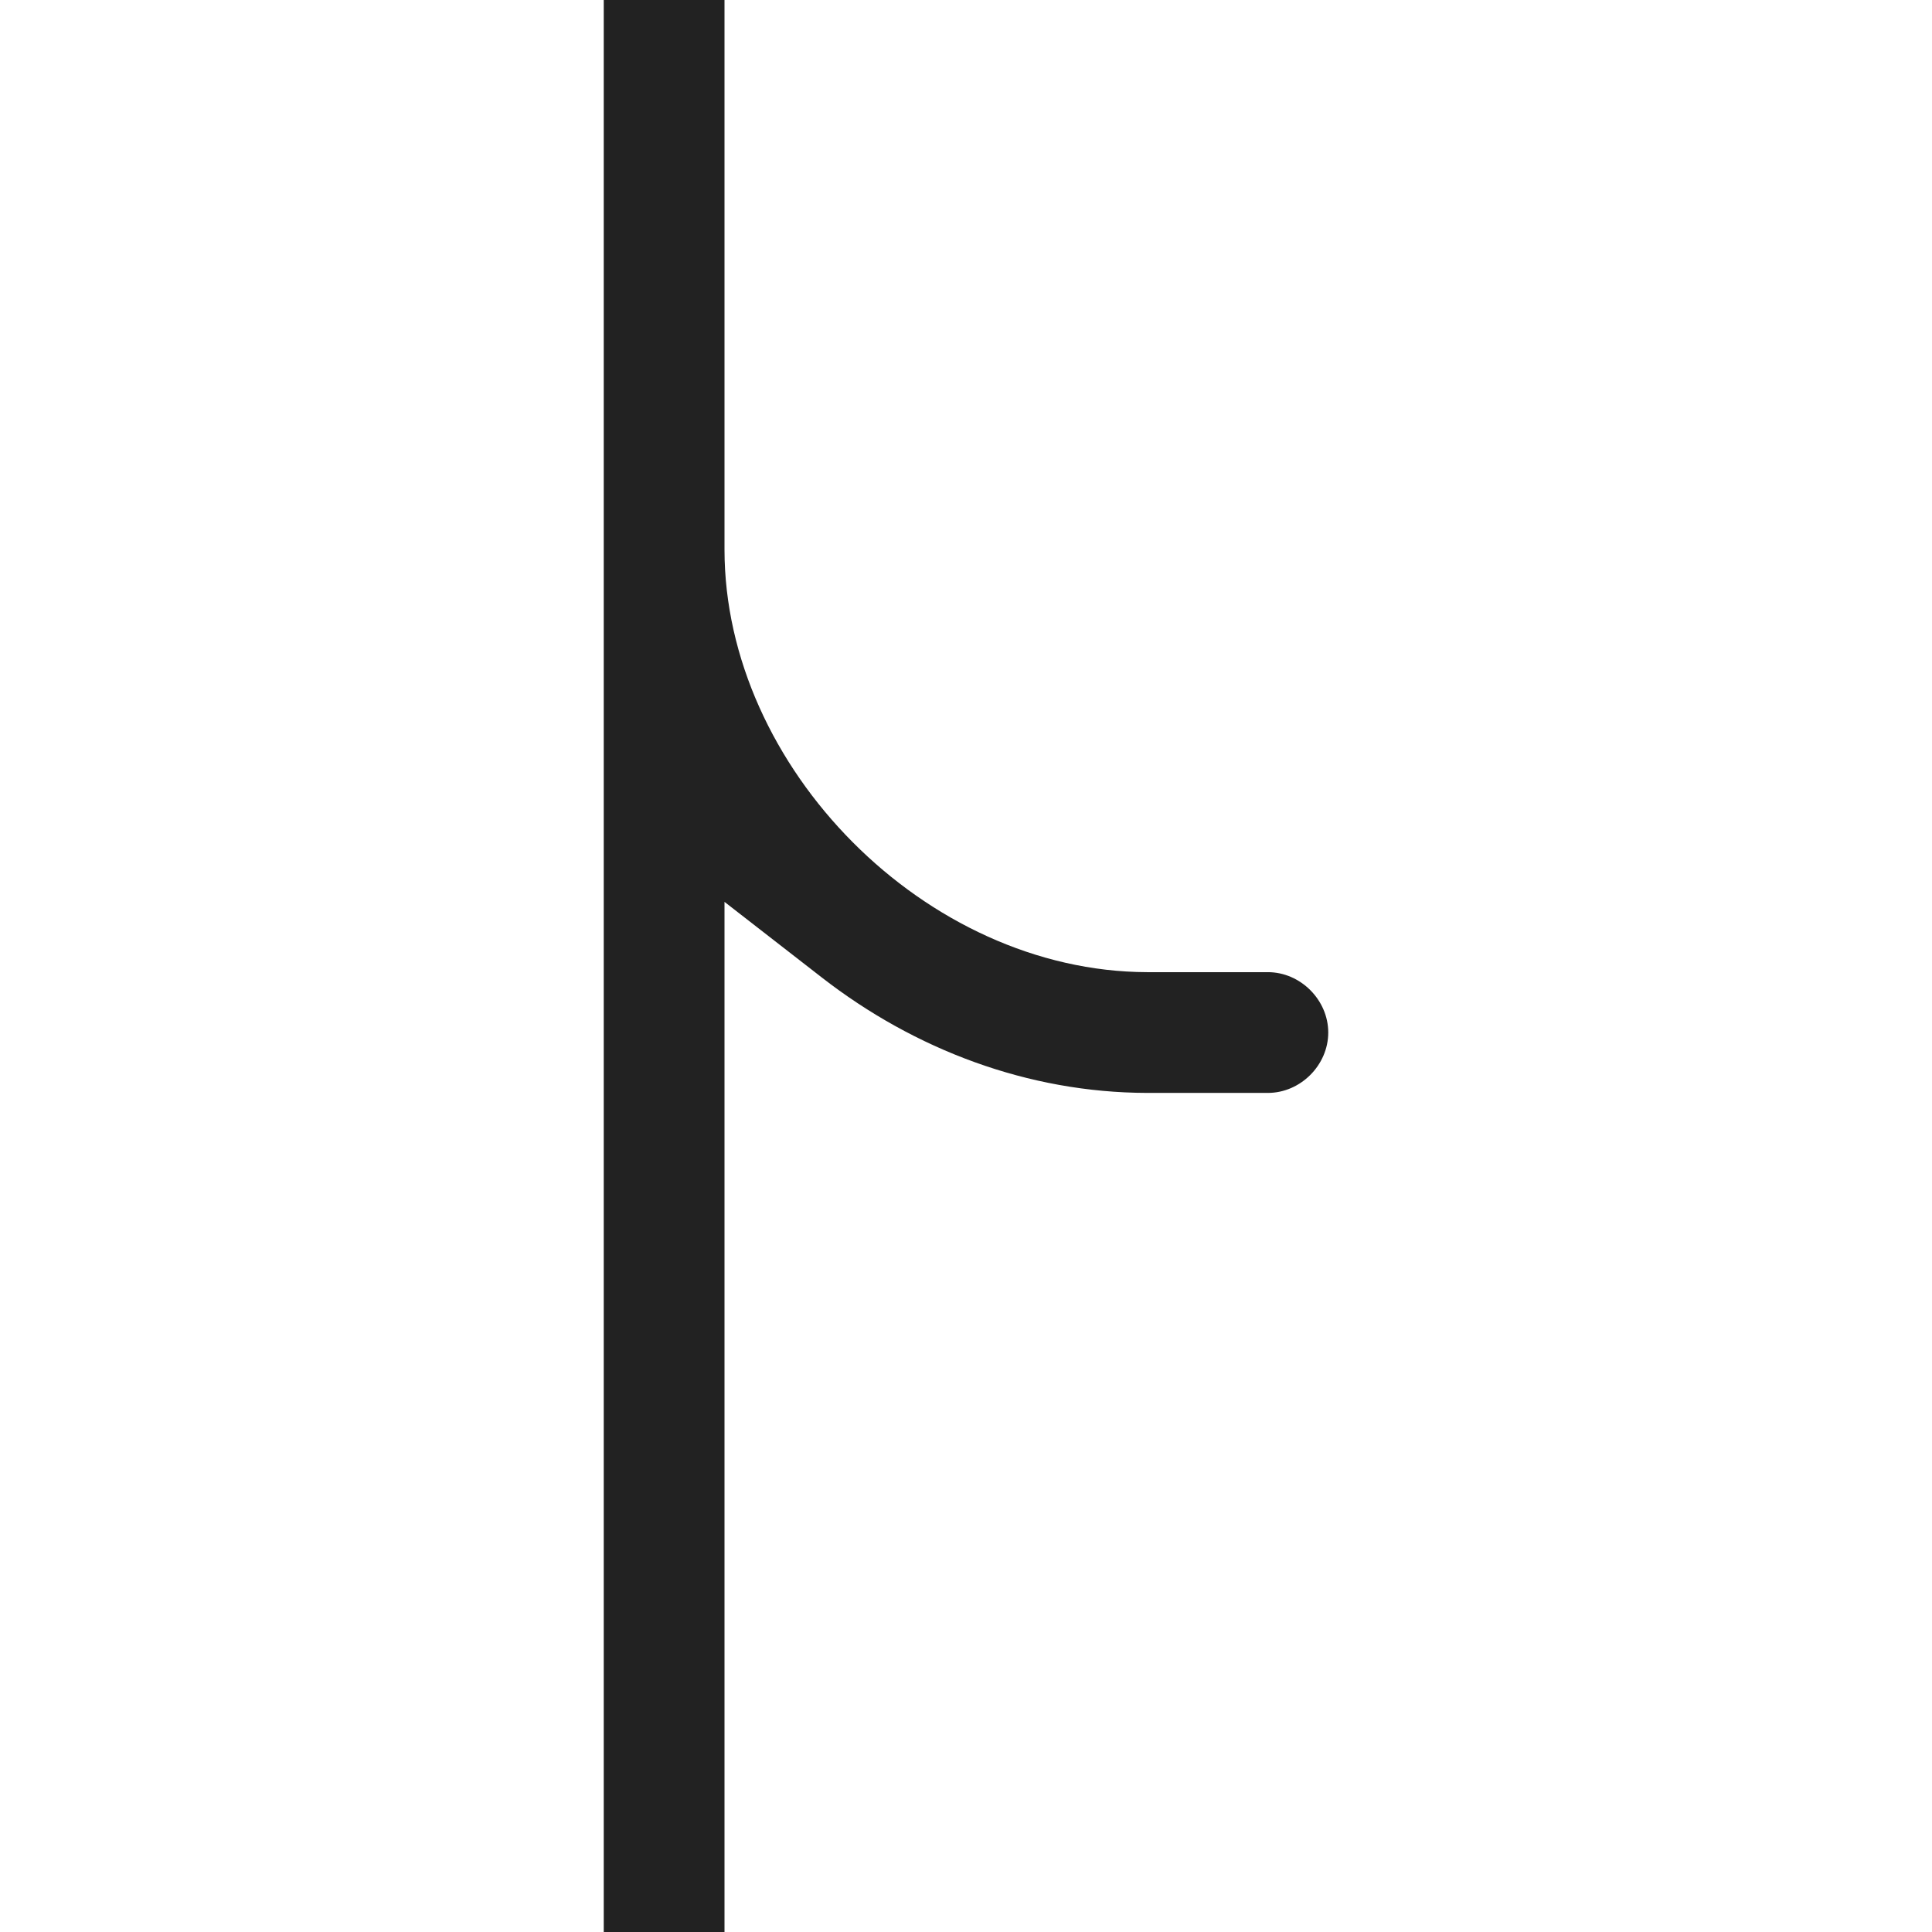 <?xml version="1.0" encoding="UTF-8" standalone="no"?>
<svg xmlns="http://www.w3.org/2000/svg" height="16px" viewBox="0 0 16 16" width="16px">
  <path
     d="m 5,0 h 1 l 0,4.551 c 0,1.803 1.666,3.495 3.5,3.5 h 1 c 0.27,0 0.5,0.23 0.5,0.5 0,0.27 -0.23,0.5 -0.5,0.5 h -1 C 8.512,9.049 7.573,8.691 6.807,8.096 L 6,7.469 V 16 H 5 V 4.551 Z"
     fill="#222222"/>
</svg>
